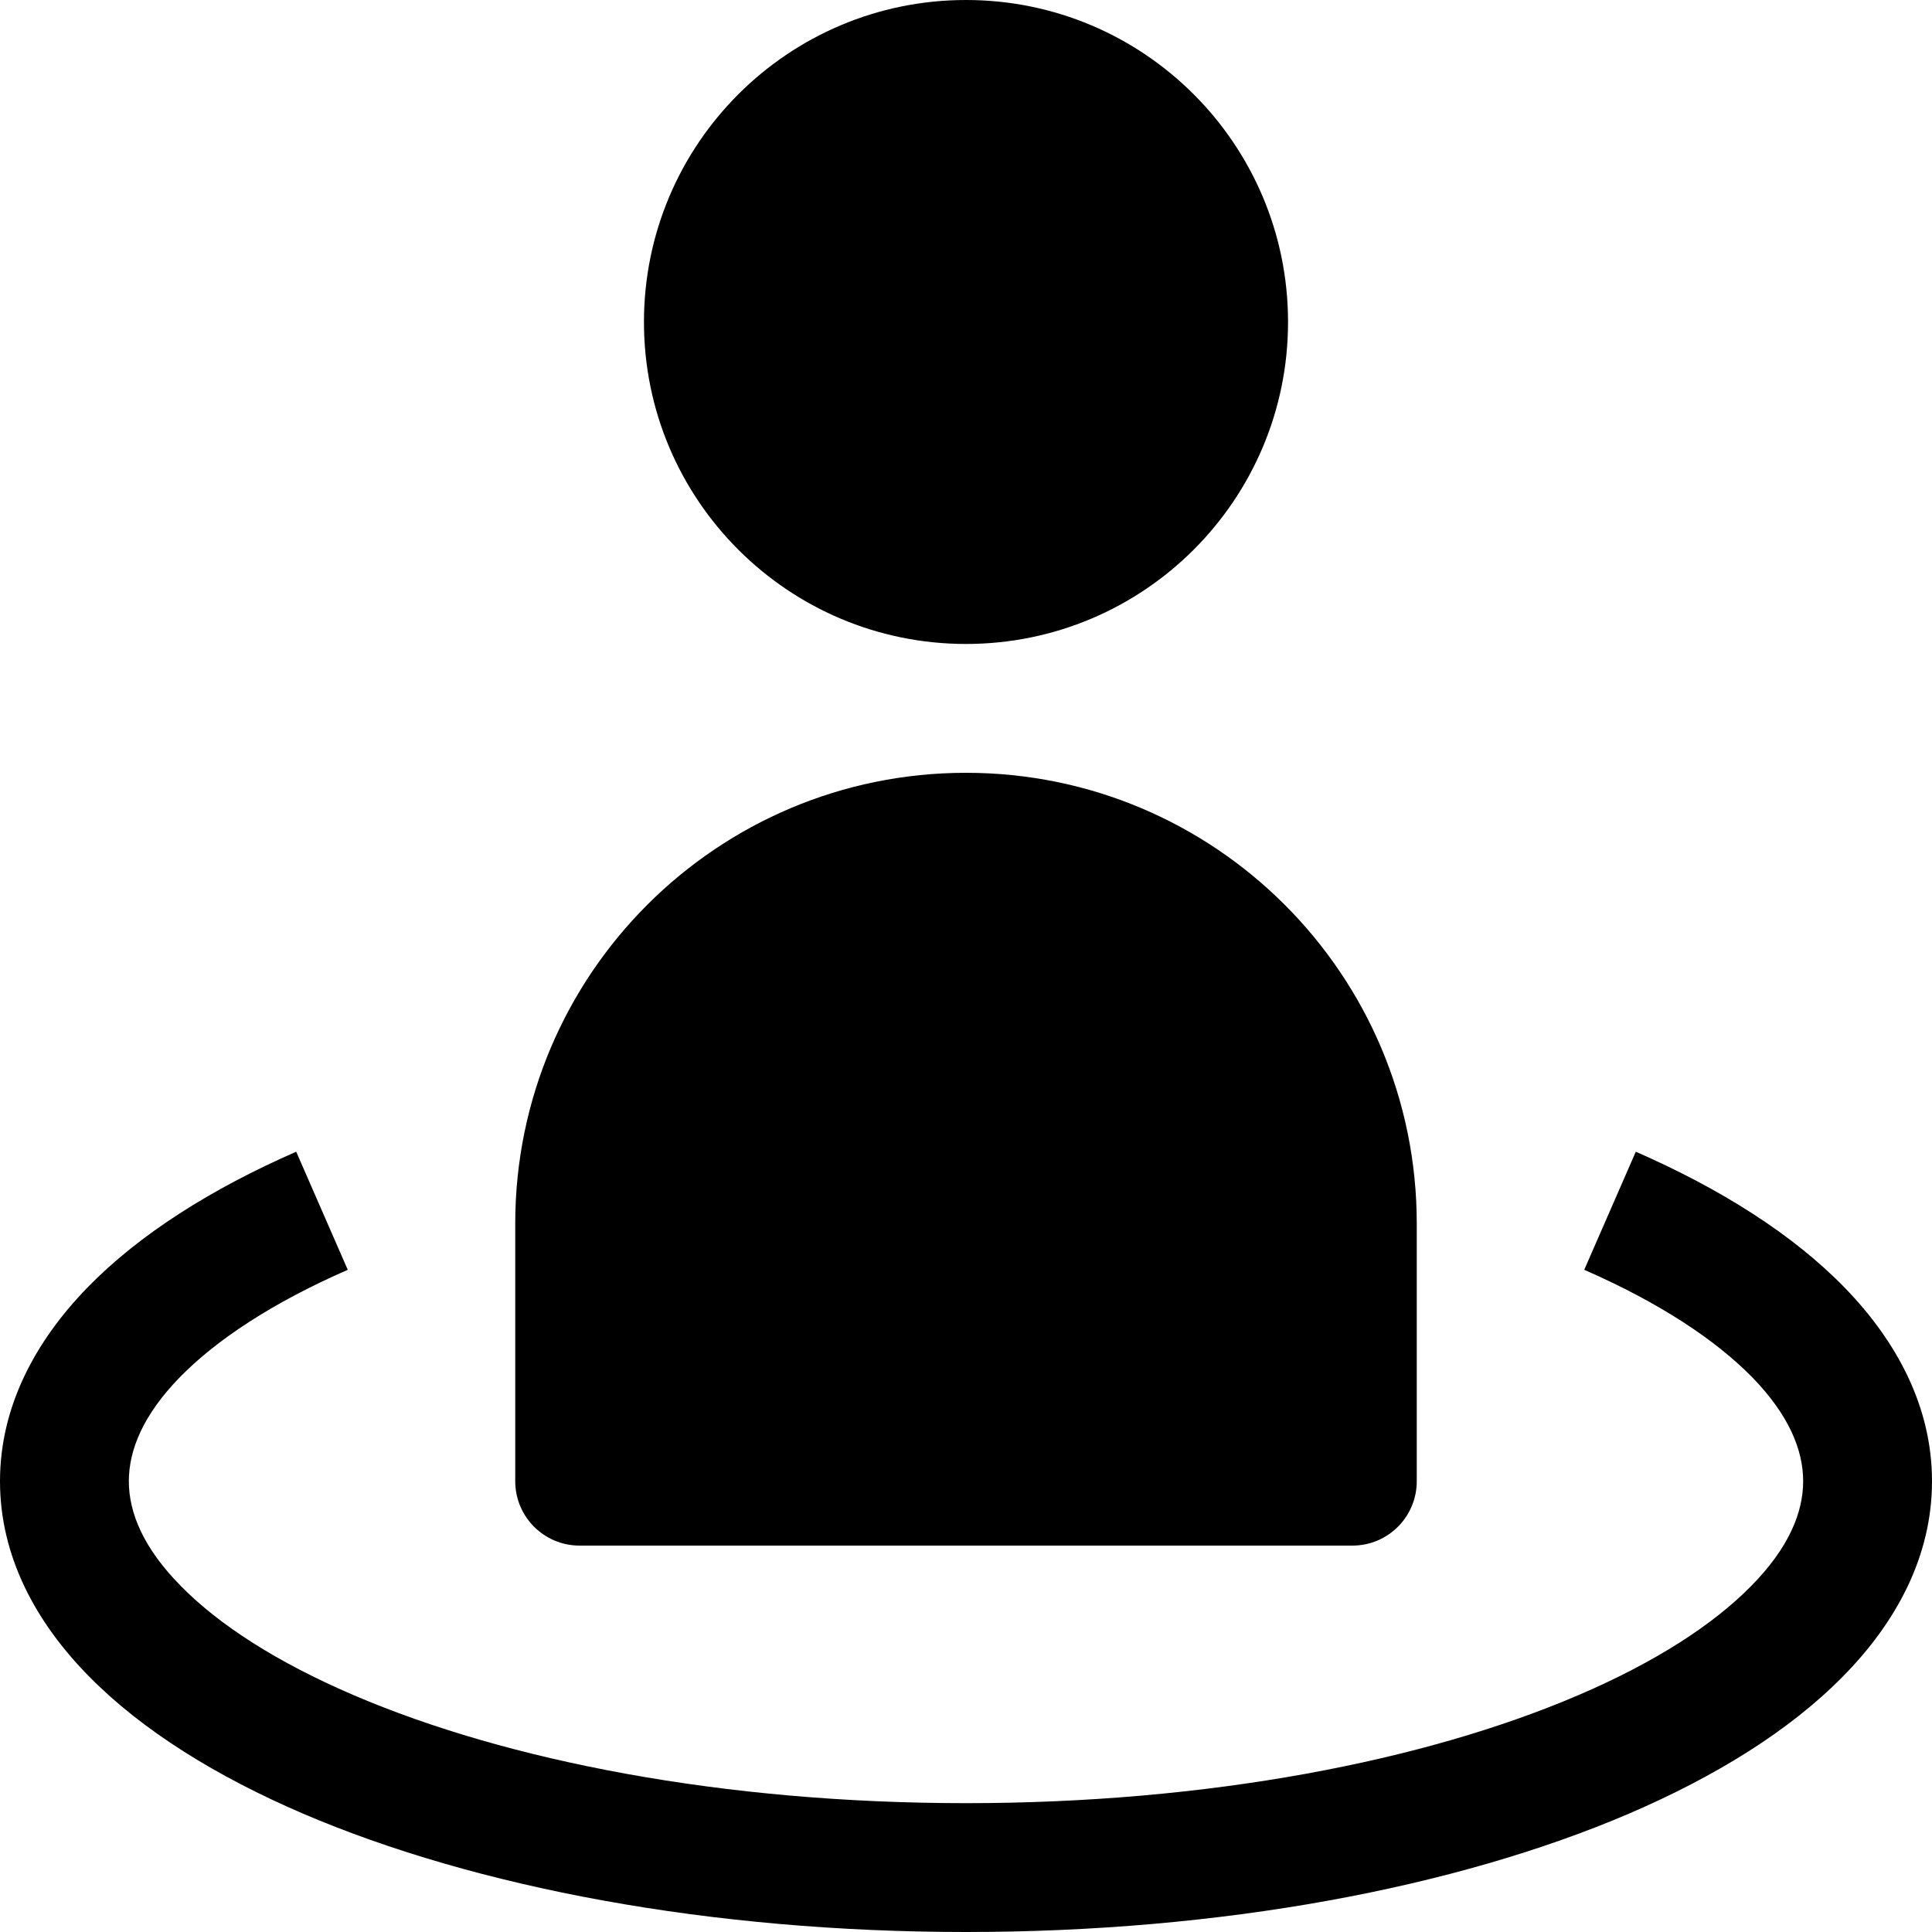 <svg width="16" height="16" viewBox="0 0 16 16" fill="none" xmlns="http://www.w3.org/2000/svg">
<path d="M5.333 2.667C5.333 1.194 6.527 0 8 0C9.473 0 10.667 1.194 10.667 2.667C10.667 4.139 9.473 5.333 8 5.333C6.527 5.333 5.333 4.139 5.333 2.667Z" fill="currentColor"/>
<path d="M8 6.4C5.938 6.4 4.267 8.071 4.267 10.133V12.267C4.267 12.561 4.505 12.8 4.8 12.8H11.2C11.495 12.8 11.733 12.561 11.733 12.267V10.133C11.733 8.071 10.062 6.4 8 6.4Z" fill="currentColor"/>
<path d="M1.487 11.408C1.185 11.719 1.067 12.008 1.067 12.267C1.067 12.528 1.188 12.822 1.5 13.137C1.814 13.456 2.294 13.767 2.93 14.039C4.201 14.584 5.993 14.933 8 14.933C10.007 14.933 11.799 14.584 13.07 14.039C13.706 13.767 14.186 13.456 14.5 13.137C14.812 12.822 14.933 12.528 14.933 12.267C14.933 12.008 14.815 11.719 14.513 11.408C14.207 11.095 13.74 10.787 13.12 10.516L13.547 9.538C14.246 9.844 14.845 10.22 15.277 10.664C15.711 11.111 16 11.653 16 12.267C16 12.889 15.704 13.437 15.259 13.887C14.818 14.334 14.205 14.713 13.49 15.02C12.058 15.633 10.116 16 8 16C5.884 16 3.942 15.633 2.51 15.02C1.795 14.713 1.182 14.334 0.741 13.887C0.296 13.437 0 12.889 0 12.267C0 11.653 0.289 11.111 0.723 10.664C1.155 10.22 1.754 9.844 2.453 9.538L2.88 10.516C2.26 10.787 1.792 11.095 1.487 11.408Z" fill="currentColor"/>
</svg>

